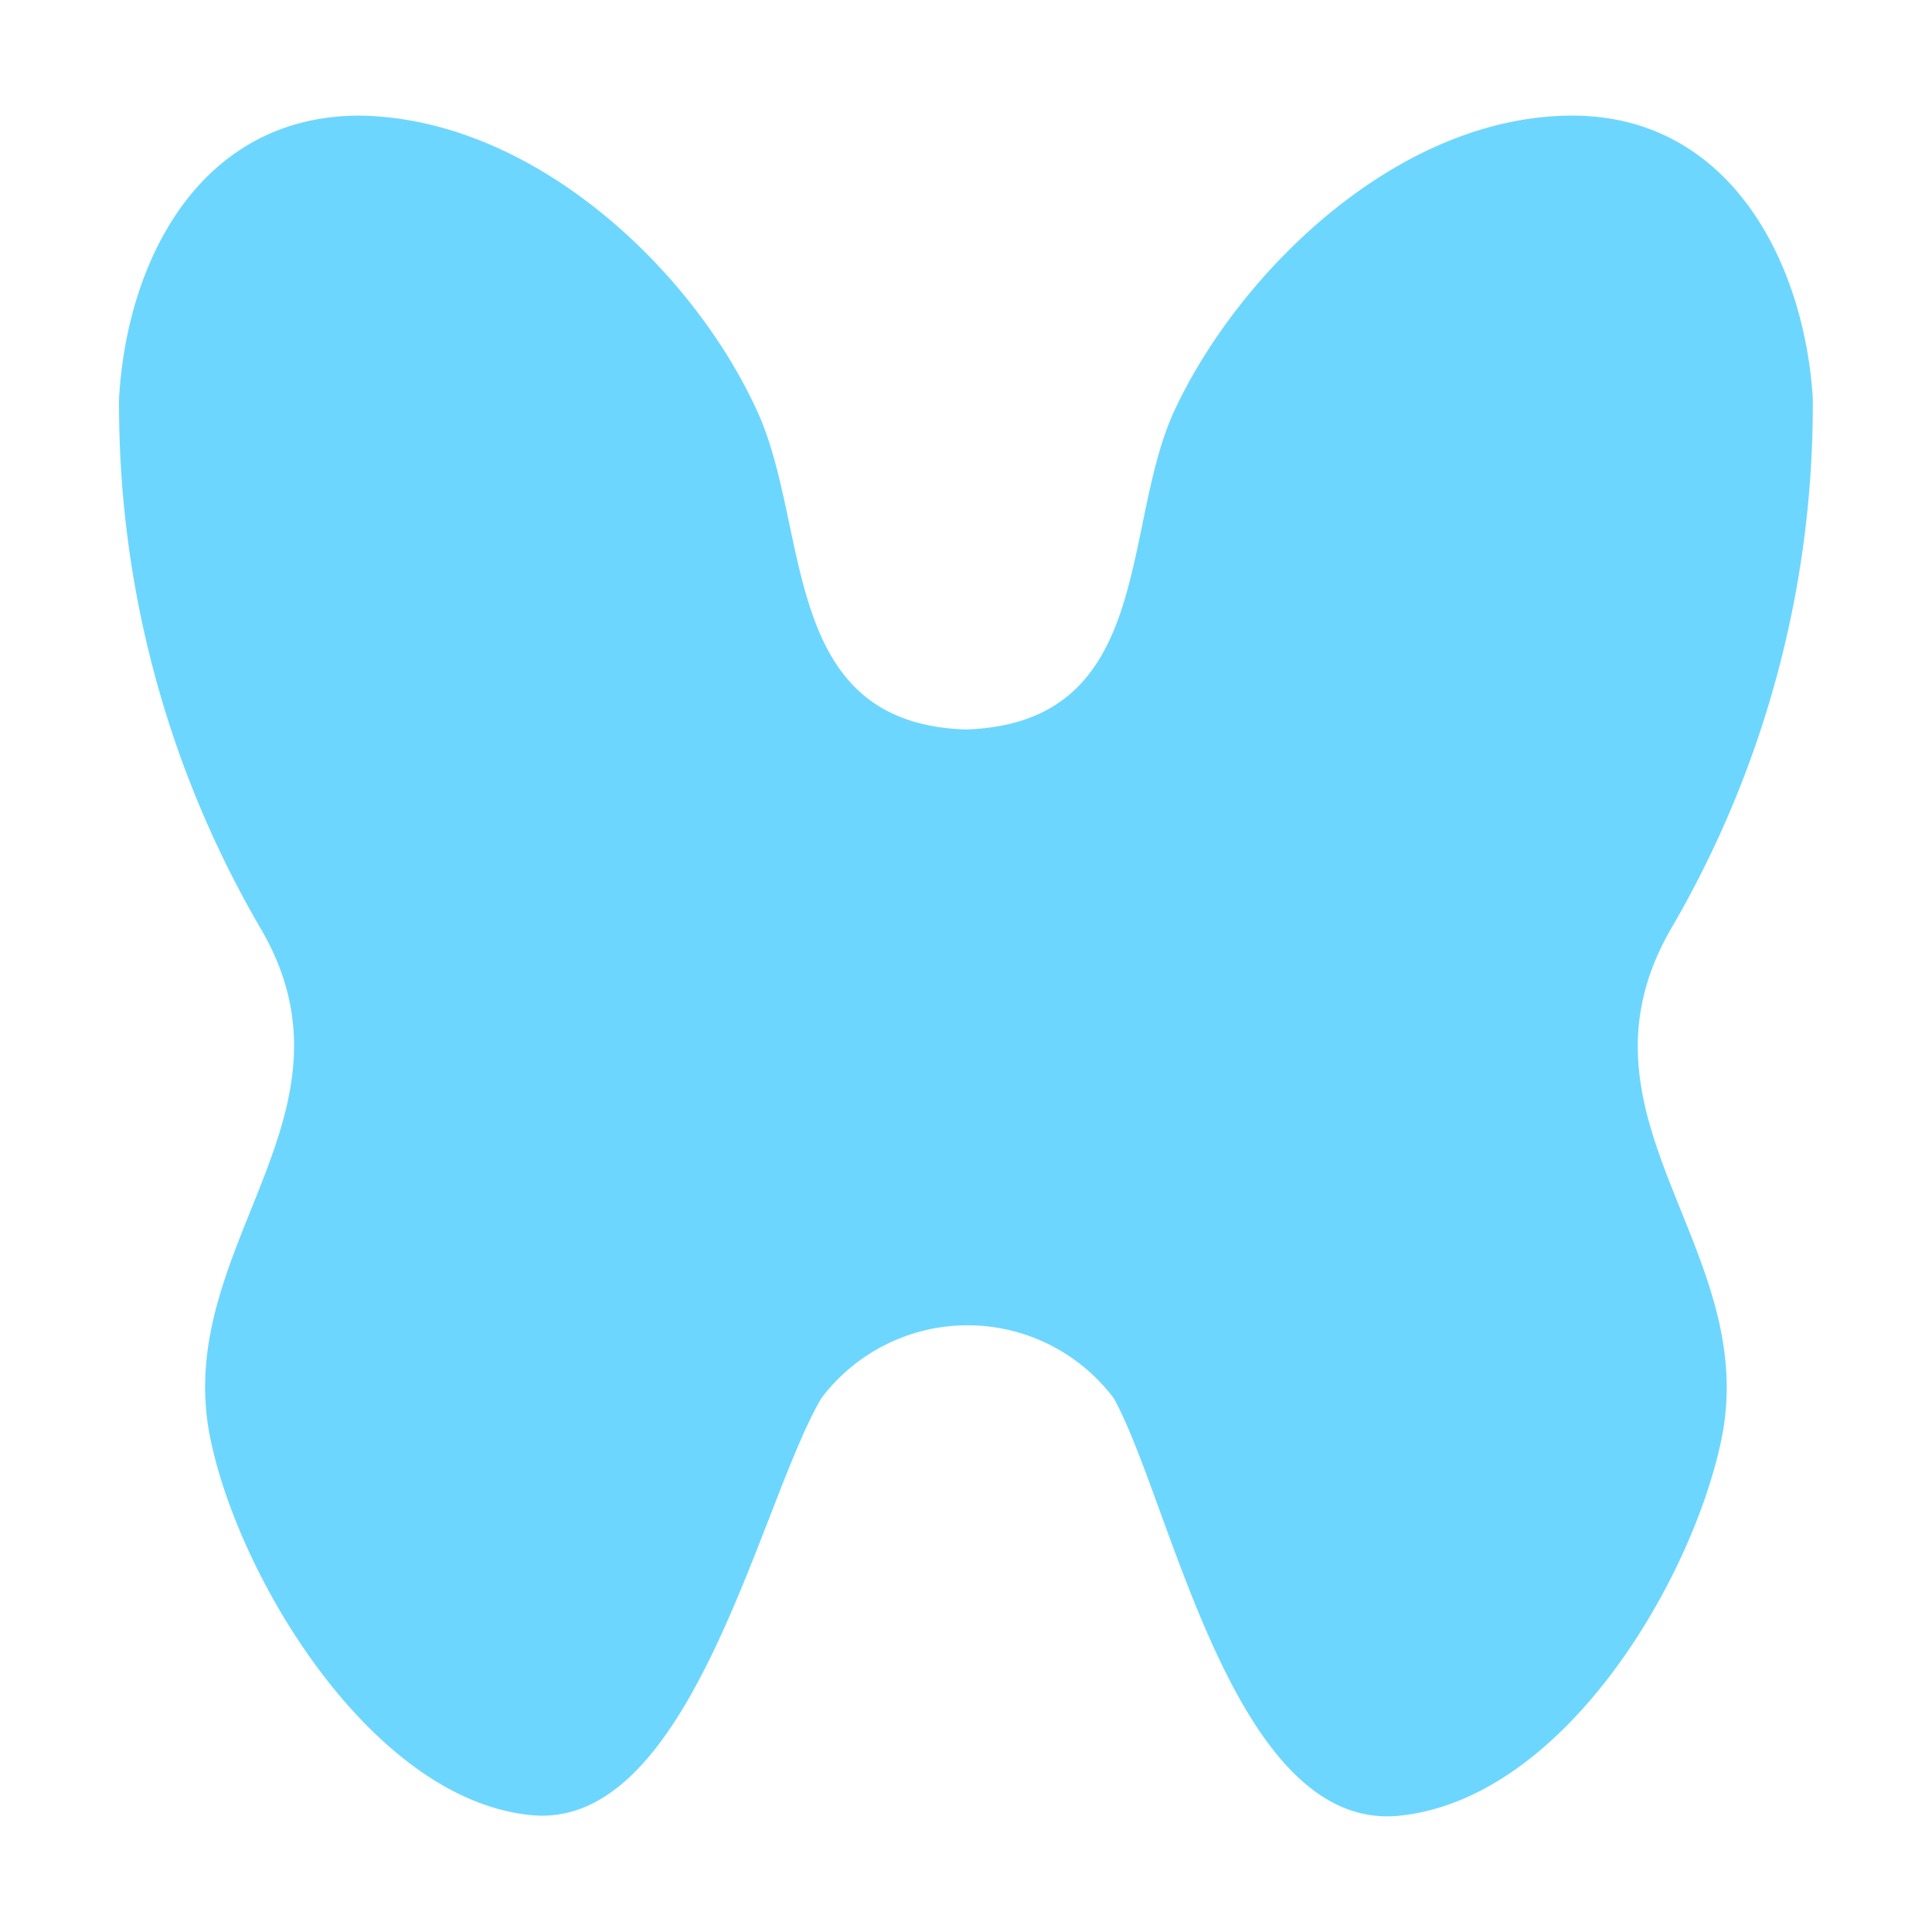 <?xml version="1.0" encoding="utf-8" ?>
<svg xmlns="http://www.w3.org/2000/svg" xmlns:ev="http://www.w3.org/2001/xml-events" xmlns:xlink="http://www.w3.org/1999/xlink" baseProfile="full" height="250" version="1.1" width="250">
  <defs/>
  <g transform=" rotate(0, 125, 125)">
    <rect fill="none" height="250" width="250" x="0" y="0"/>
    <animateTransform additive="sum" attributeName="transform" dur="10s" from="0 125.0 125.0" repeatCount="indefinite" to="360 125.0 125.0" type="rotate"/>
    <path d="M 35.67,19.72 A 22.05,22.05 0 0,0 38.67,8.46 C 38.48,5.54 36.88,2.46 33.54,2.46 C 29.84,2.46 26.45,5.76 25.06,8.72 C 23.89,11.22 24.65,15.39 20.6,15.52 C 16.6,15.39 17.31,11.22 16.14,8.72 C 14.76,5.72 11.37,2.51 7.67,2.46 C 4.32,2.46 2.72,5.46 2.54,8.46 A 22.05,22.05 0 0,0 5.54,19.72 C 7.92,23.72 3.67,26.51 4.48,30.57 C 5.08,33.57 7.95,38.31 11.35,38.62 S 16.2,31.99 17.52,29.75 A 3.91,3.91 0 0,1 23.76,29.75 C 25,32 26.32,39 29.86,38.63 S 36.13,33.56 36.73,30.58 C 37.54,26.51 33.29,23.76 35.67,19.72 Z" fill="#6dd6ff" opacity="1" stroke-width="0" transform=" scale(6.066, 6.082) translate(0, 0) rotate(0, 20, 20)"/>
  </g>
</svg>
